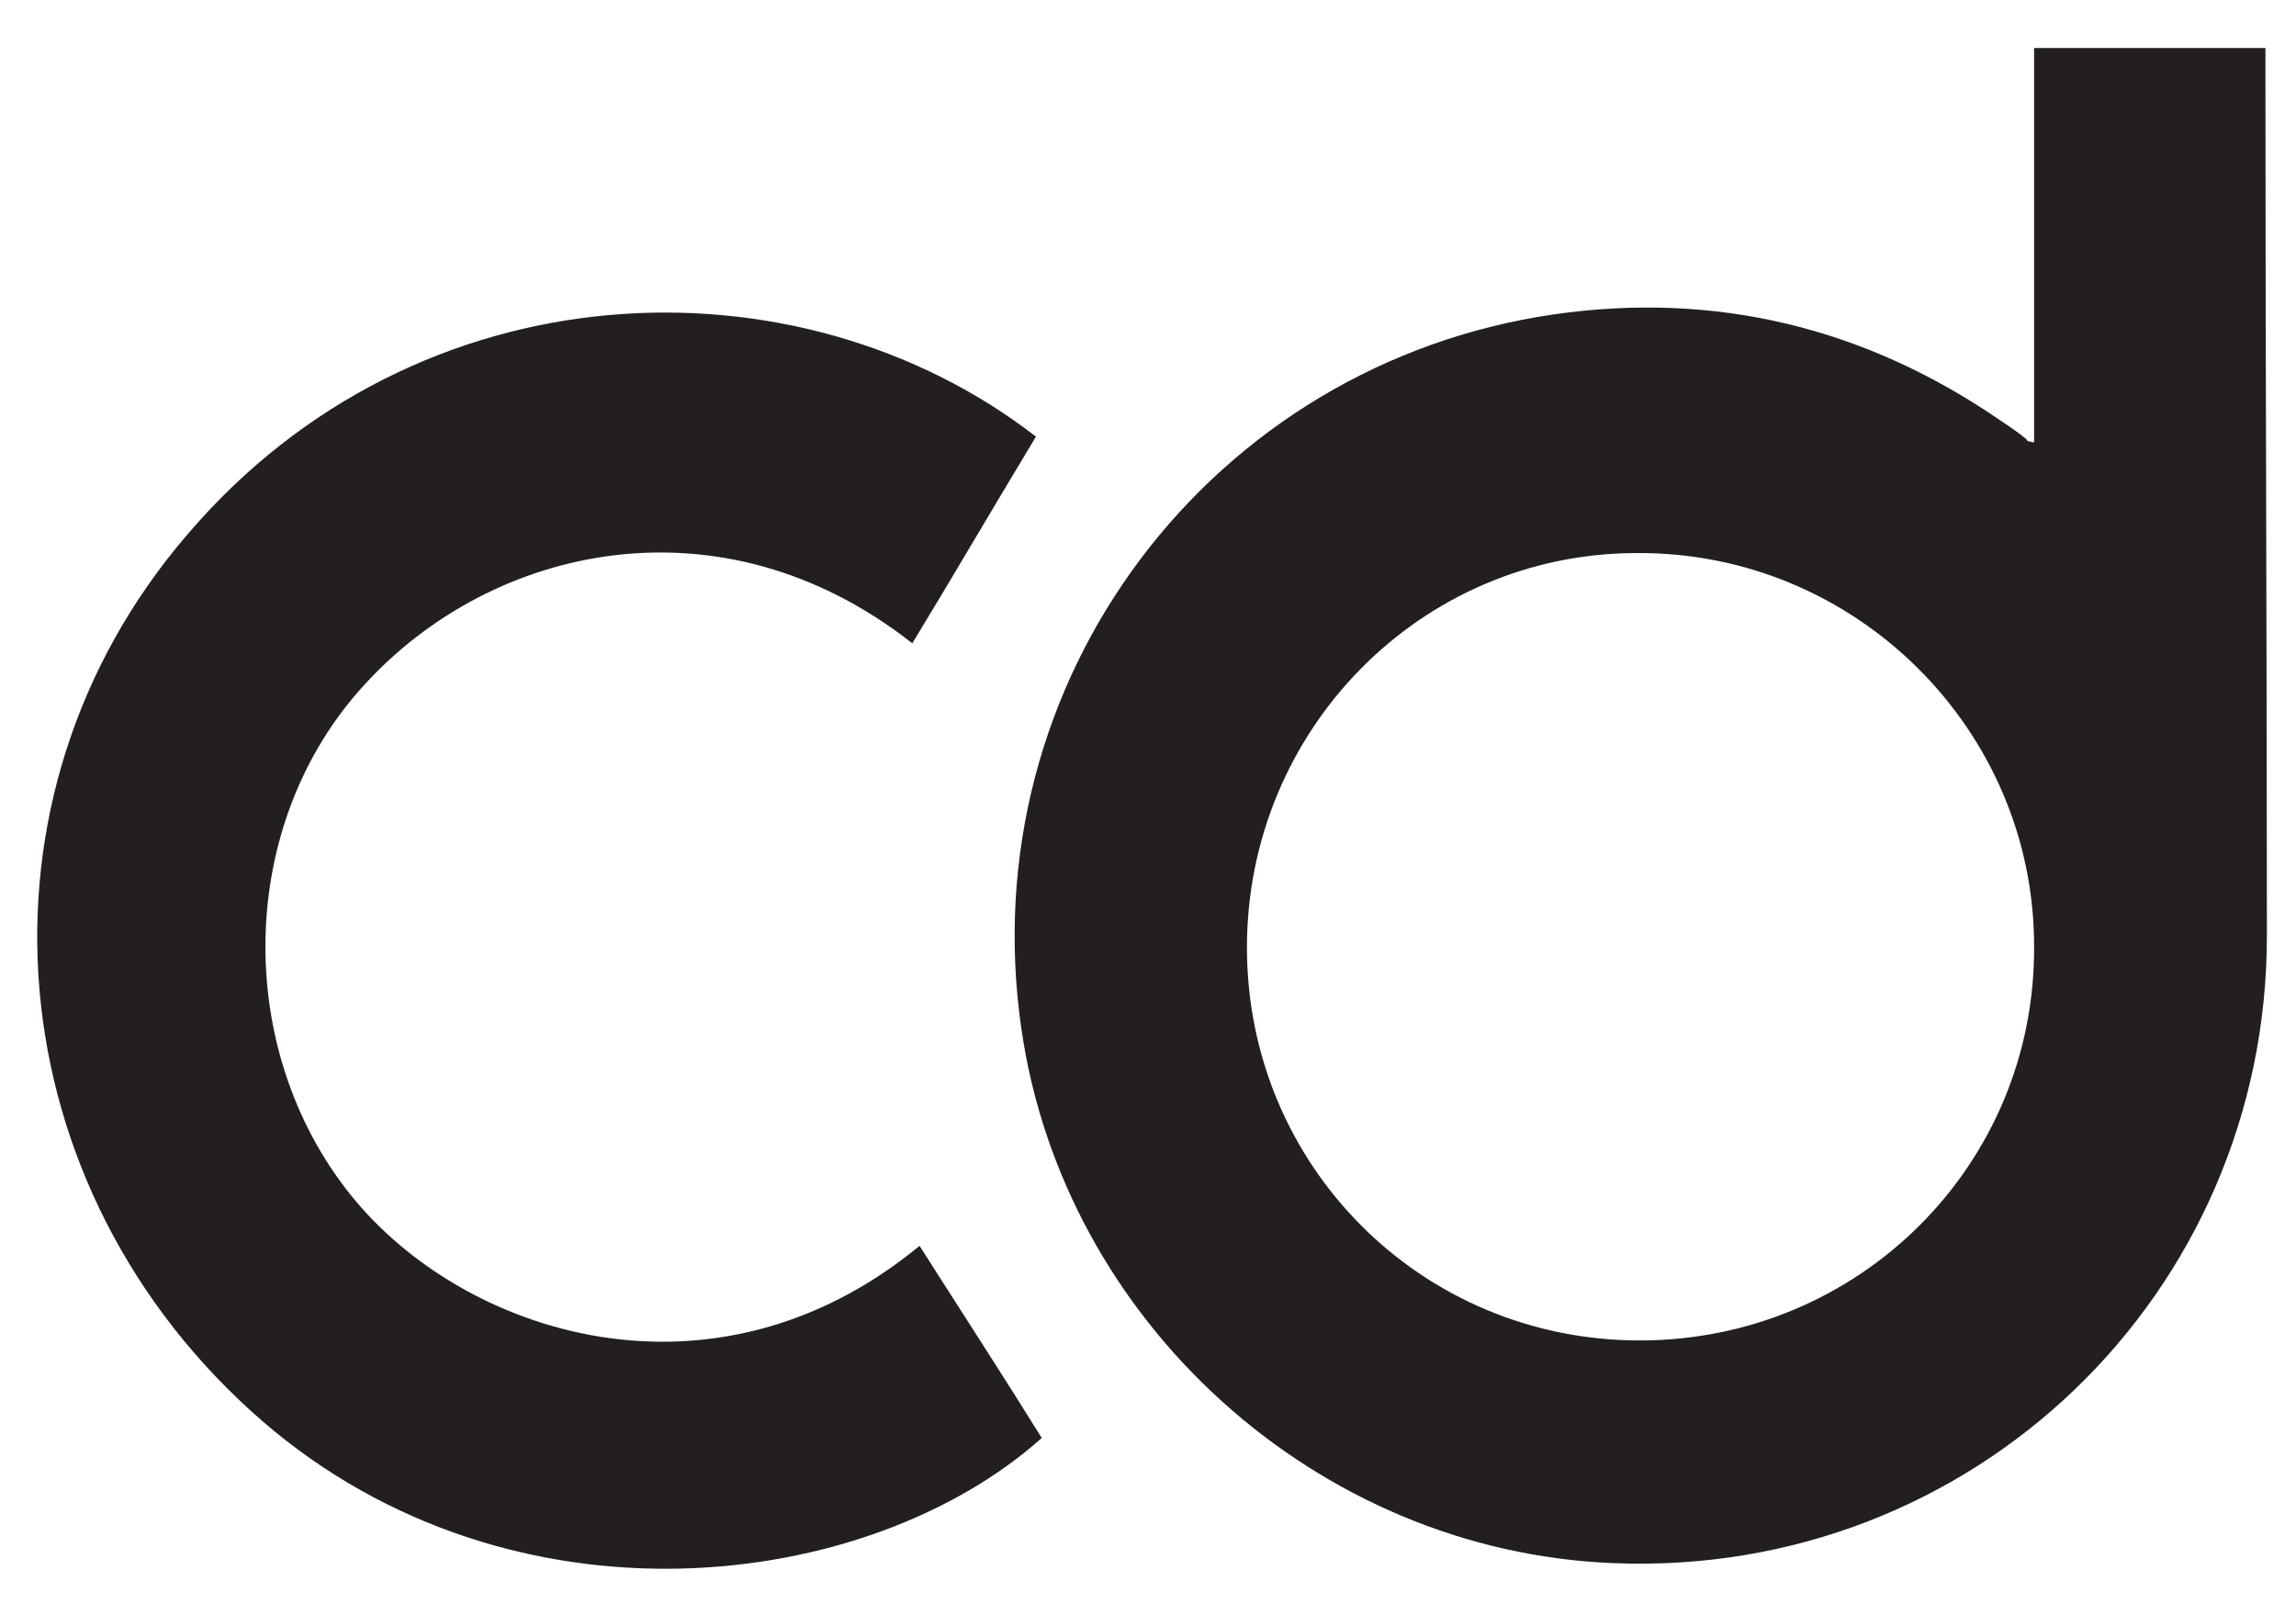 <?xml version="1.0" encoding="utf-8"?>
<!-- Generator: Adobe Illustrator 22.1.0, SVG Export Plug-In . SVG Version: 6.00 Build 0)  -->
<svg version="1.1" id="Layer_1" xmlns="http://www.w3.org/2000/svg" xmlns:xlink="http://www.w3.org/1999/xlink" x="0px" y="0px"
	 viewBox="0 0 157.8 110.2" style="enable-background:new 0 0 157.8 110.2;" xml:space="preserve">
<style type="text/css">
	.st0{fill:#231F20;}
	.st1{display:none;fill:#FFFFFF;}
</style>
<path class="st0" d="M139.8,30.4c0-9.1,0-18,0-27.1c5.4,0,10.5,0,15.9,0c0,0.8,0,1.6,0,2.3c0,19.6,0.1,39.1,0.1,58.7
	c0,24.6-20.2,44.1-44.9,43.1c-20.4-0.8-37.8-16.6-40.7-36.7c-3.5-24,13.1-45.7,36.6-49.1c11.1-1.6,21.4,0.9,30.7,7.3
	c0.6,0.4,1.2,0.8,1.8,1.3C139.3,30.3,139.3,30.3,139.8,30.4z M112.7,92.1c15.1,0,27.2-12.1,27.1-27.1c0-14.9-12.3-27.1-27.3-27
	c-14.9,0-26.8,12.2-26.8,27.1C85.7,80.1,97.7,92.1,112.7,92.1z M71.2,30c-2.9,4.8-5.7,9.6-8.5,14.2C49.6,33.9,33.8,37.4,25,47.1
	c-8.7,9.5-9,24.9-0.9,35c7.7,9.6,24.9,15.2,39.1,3.5c2.8,4.4,5.6,8.7,8.4,13.2c-12,10.7-36.4,13.6-53.5-1.1
	c-18.5-16-20.8-42.9-5.2-61C28.7,18.2,54.8,17.3,71.2,30z"/>
<path class="st1" d="M112.7,92.1c-14.9,0-26.9-11.9-27-26.9c0-15,11.9-27.1,26.8-27.2c14.9-0.1,27.3,12.1,27.3,27
	C139.8,80,127.7,92,112.7,92.1z"/>
</svg>

